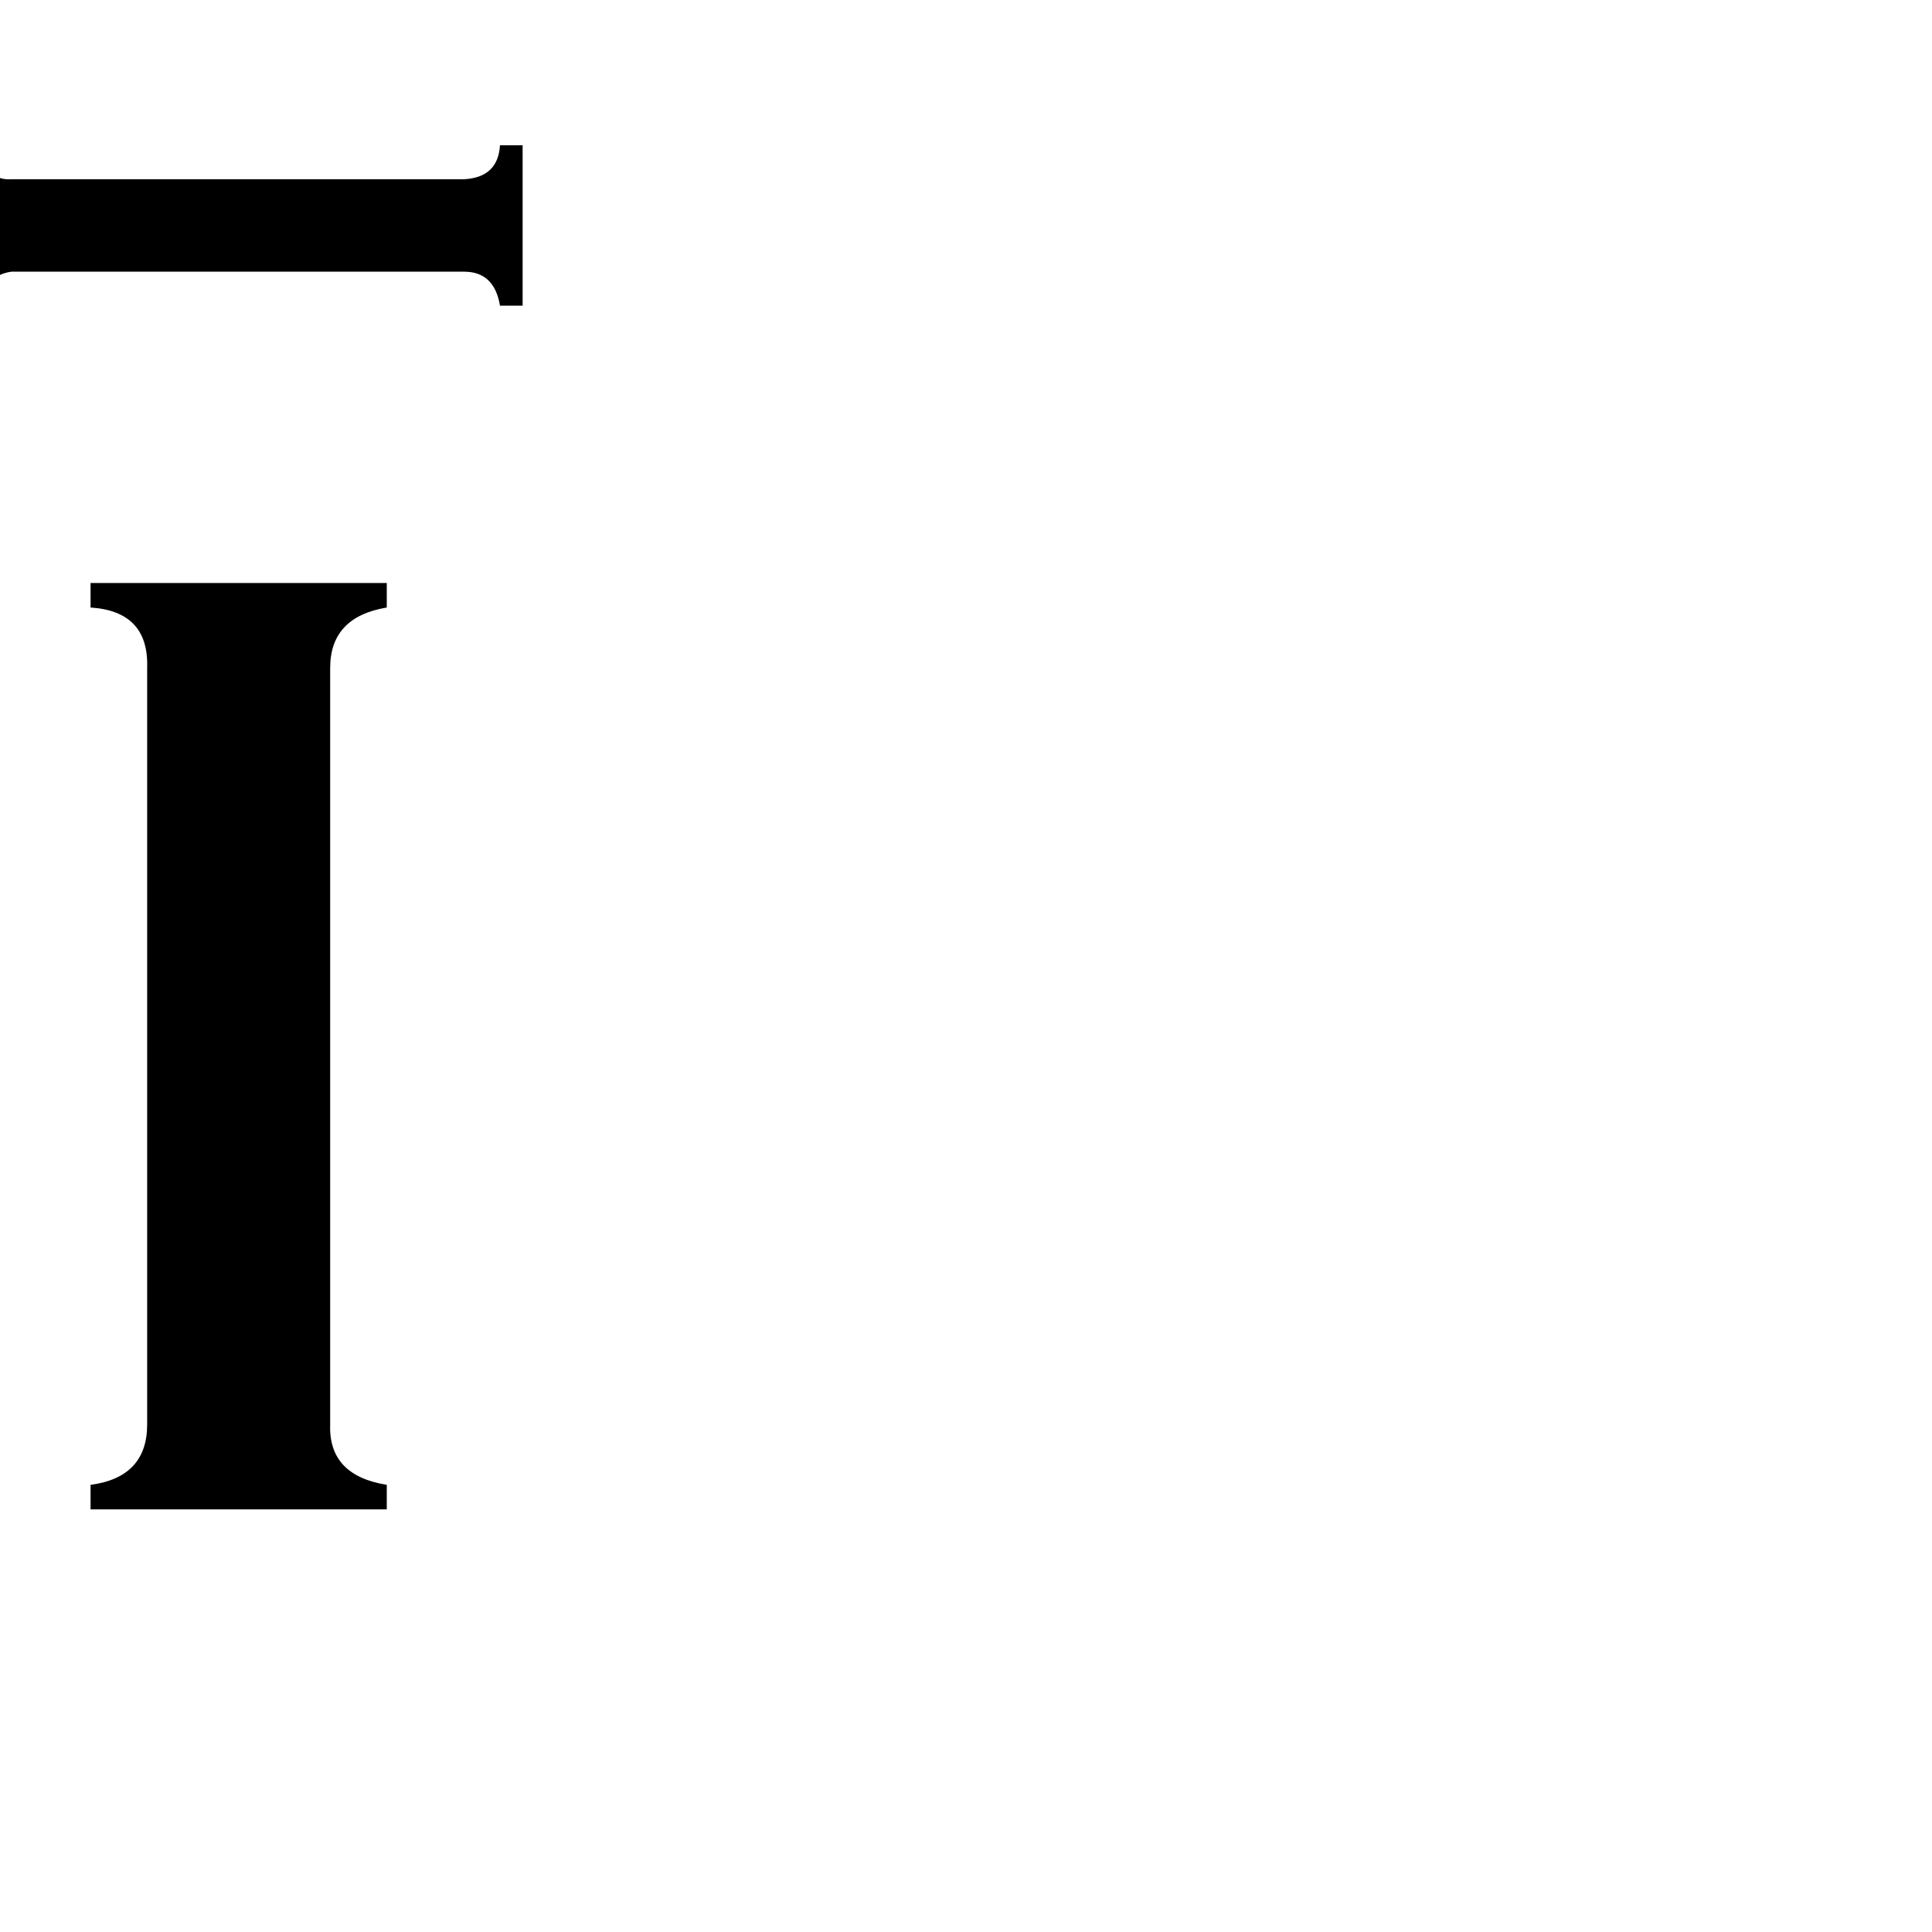 <svg xmlns="http://www.w3.org/2000/svg" viewBox="0 -800 1024 1024">
	<path fill="#000000" d="M-23 -723H-11Q-8 -704 6 -705H246Q264 -706 265 -723H277V-638H265Q262 -656 246 -656H6Q-8 -654 -11 -638H-23ZM175 -45Q174 -18 205 -13V0H48V-13Q78 -17 78 -45V-446Q79 -476 48 -478V-491H205V-478Q175 -473 175 -446Z"/>
</svg>